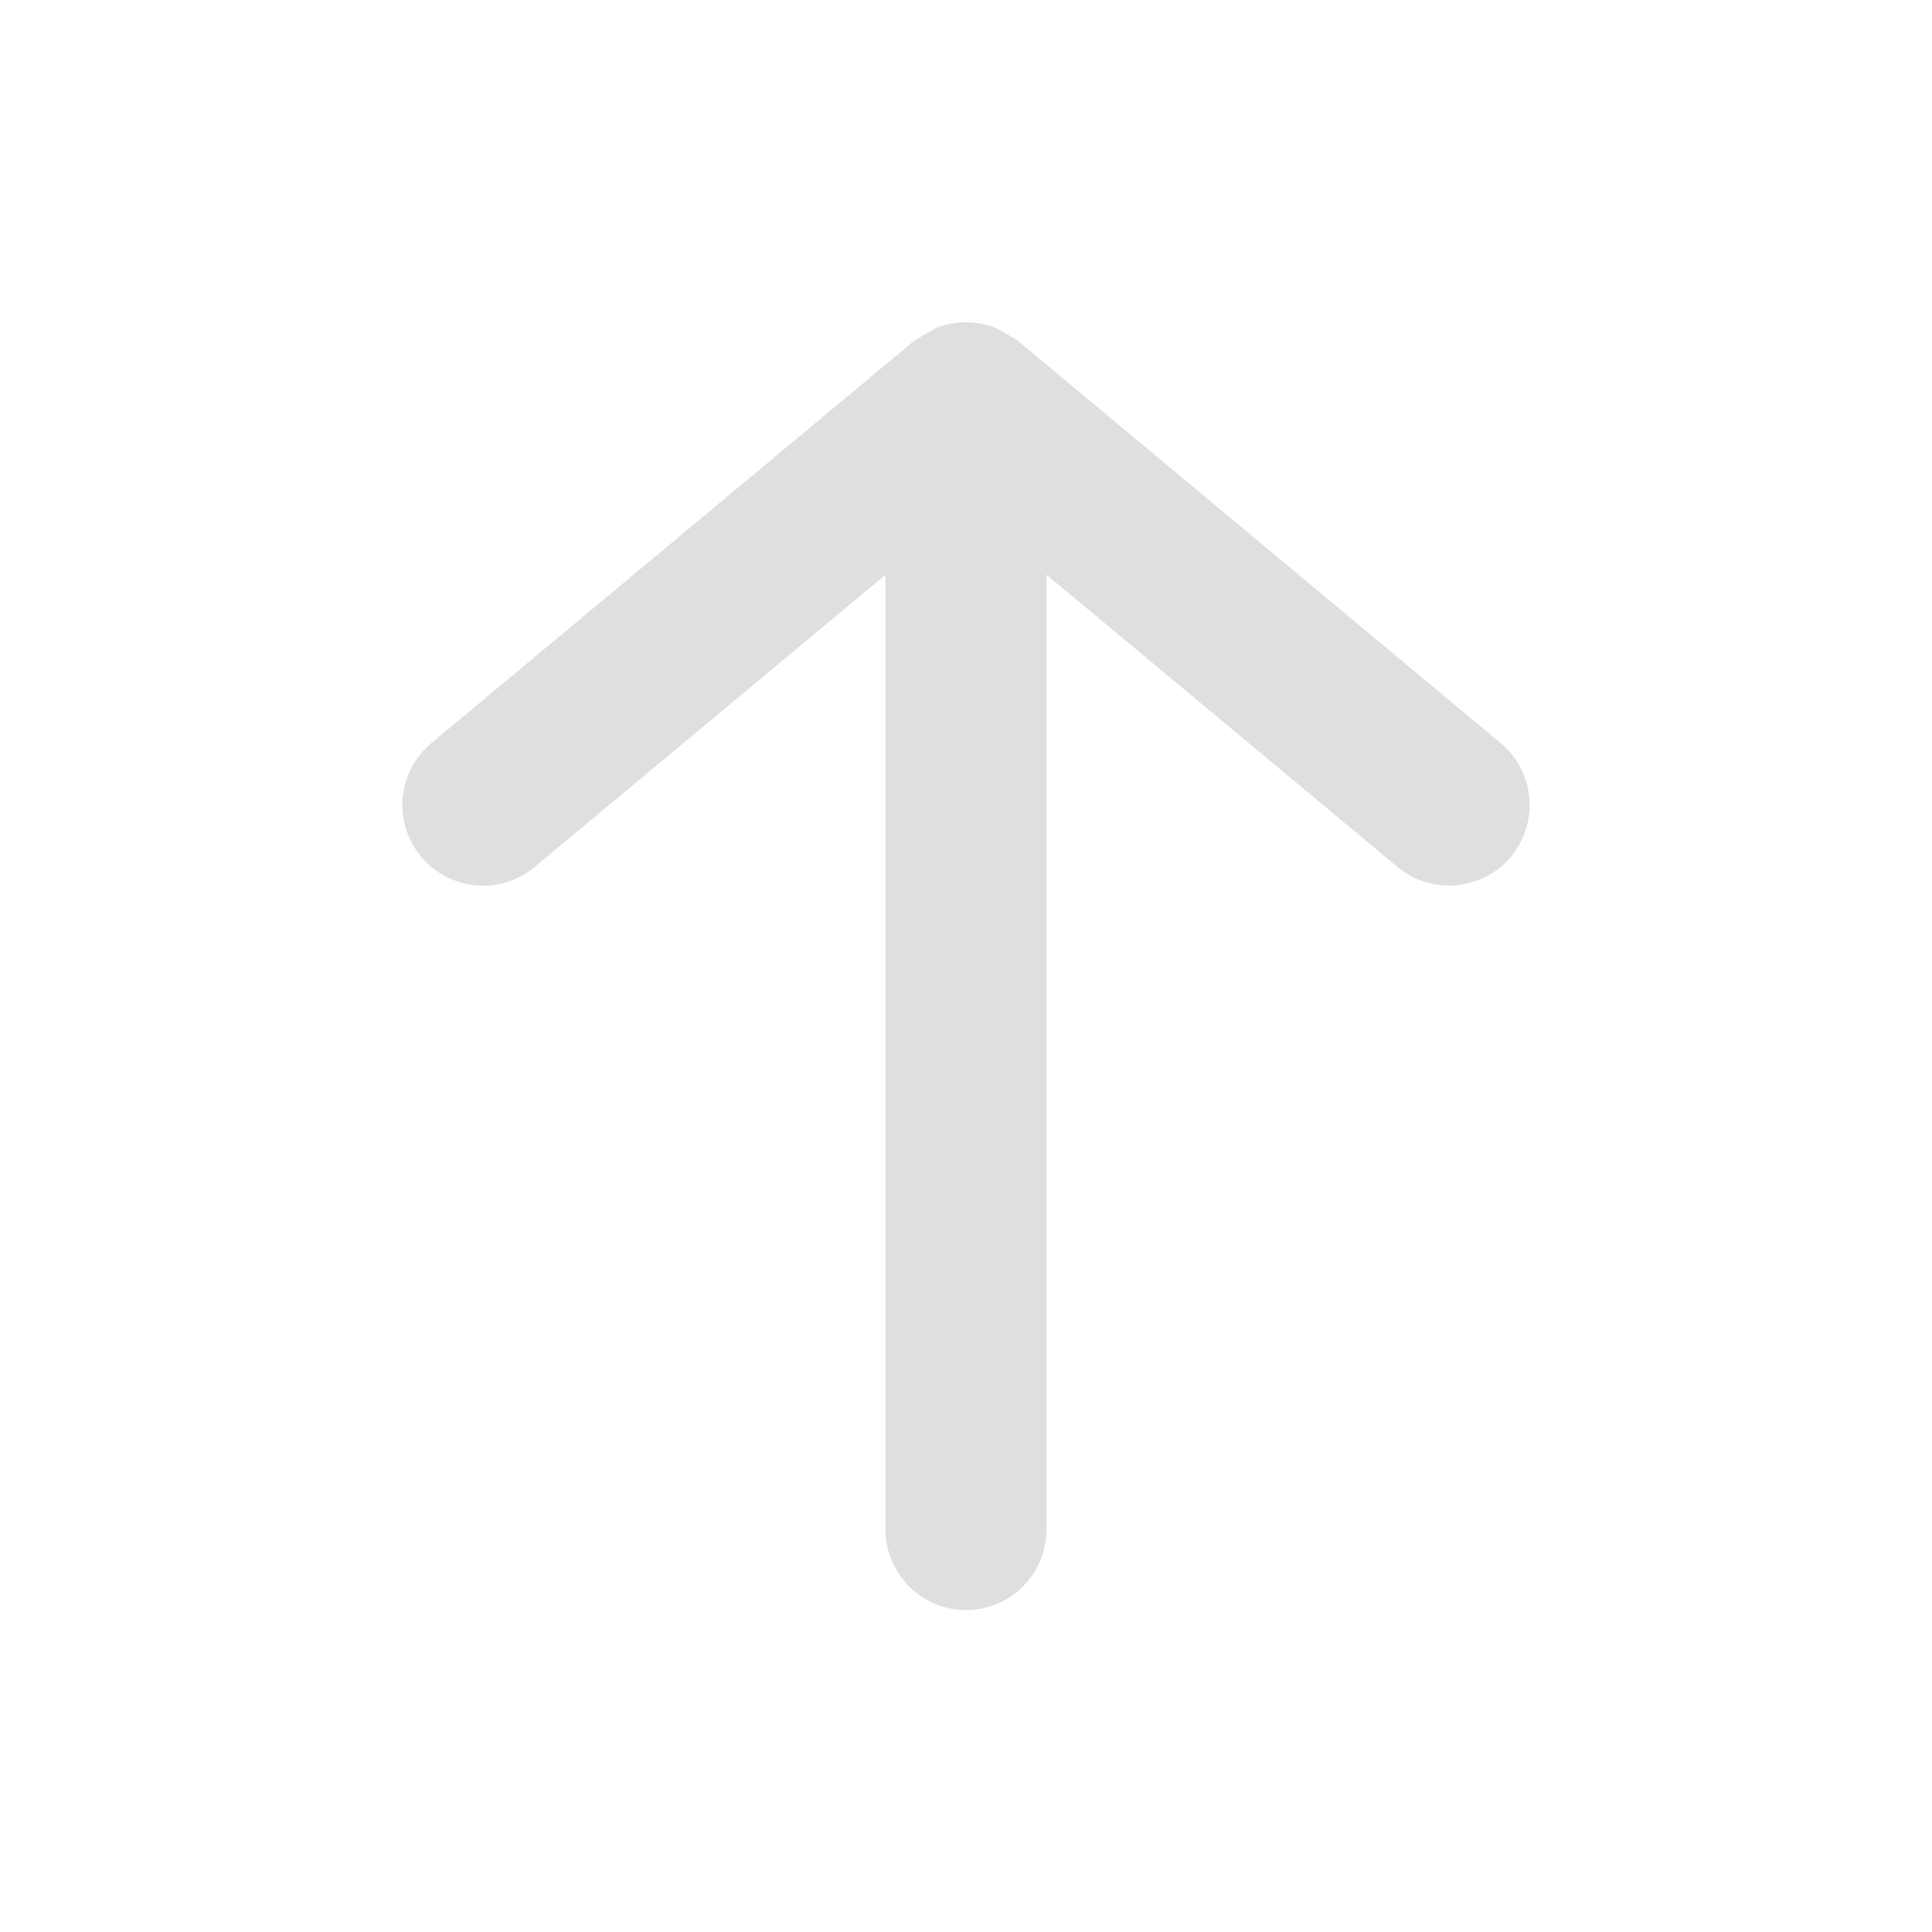 <svg version="1.1" xmlns="http://www.w3.org/2000/svg" xmlns:xlink="http://www.w3.org/1999/xlink" width="24px" height="24px" viewBox="0,0,256,256"><g fill="#dfdfdf" fill-rule="nonzero" stroke="none" stroke-width="1" stroke-linecap="butt" stroke-linejoin="miter" stroke-miterlimit="10" stroke-dasharray="" stroke-dashoffset="0" font-family="none" font-weight="none" font-size="none" text-anchor="none" style="mix-blend-mode: normal"><g transform="scale(10.667,10.667)"><path transform="translate(24,24) rotate(-180)" d="M0,0h24v24h-24z" opacity="0"></path><path d="M5.23,10.64c0.17,0.205 0.413,0.333 0.678,0.358c0.265,0.024 0.528,-0.057 0.732,-0.228l4.36,-3.63v11.86c0,0.552 0.448,1 1,1c0.552,0 1,-0.448 1,-1v-11.86l4.36,3.63c0.425,0.353 1.057,0.295 1.41,-0.13c0.353,-0.425 0.295,-1.057 -0.13,-1.41l-6,-5l-0.15,-0.09l-0.13,-0.07c-0.232,-0.089 -0.488,-0.089 -0.72,0l-0.13,0.07l-0.15,0.09l-6,5c-0.205,0.17 -0.333,0.413 -0.358,0.678c-0.024,0.265 0.057,0.528 0.228,0.732z"></path></g></g></svg>
